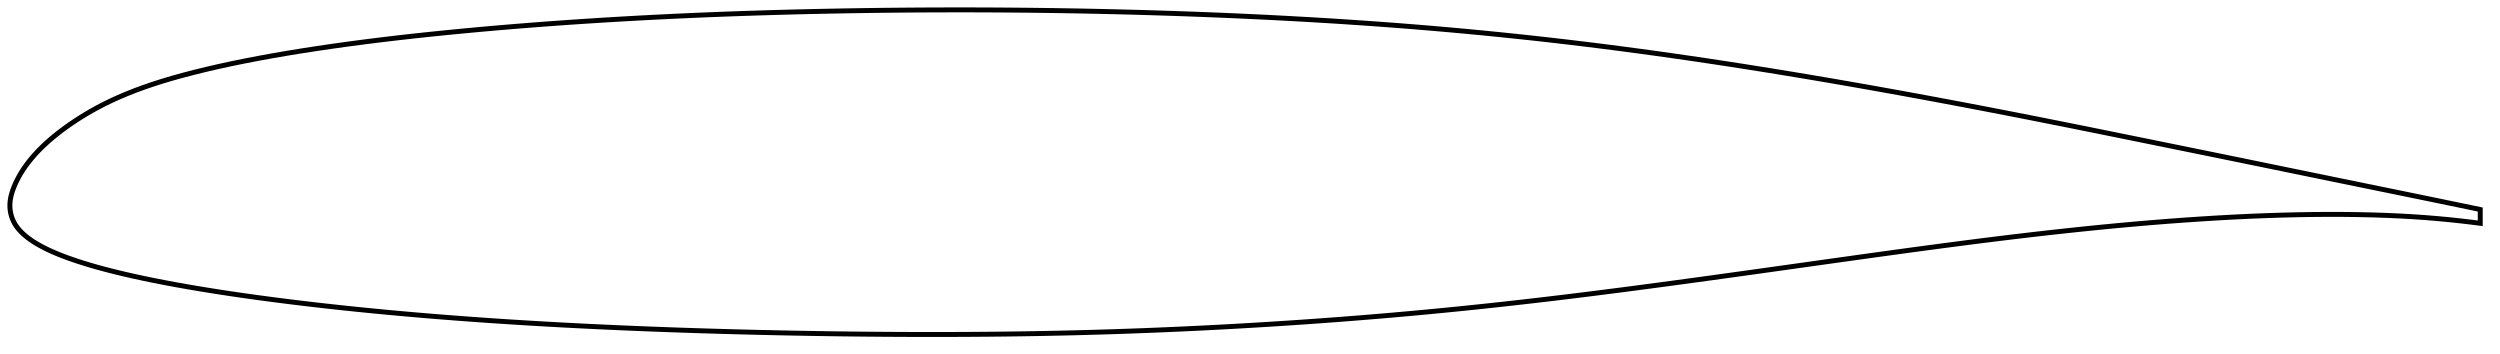 <?xml version="1.0" encoding="utf-8" ?>
<svg baseProfile="full" height="143.399" version="1.1" width="1012.001" xmlns="http://www.w3.org/2000/svg" xmlns:ev="http://www.w3.org/2001/xml-events" xmlns:xlink="http://www.w3.org/1999/xlink"><defs /><polygon fill="none" points="1004.001,84.811 1000.461,84.075 996.099,83.17 991.407,82.199 986.355,81.155 980.926,80.037 975.129,78.845 969.002,77.589 962.604,76.279 955.998,74.927 949.229,73.54 942.321,72.124 935.298,70.683 928.186,69.222 921.01,67.748 913.793,66.267 906.548,64.782 899.283,63.296 891.998,61.81 884.695,60.322 877.381,58.833 870.064,57.344 862.752,55.857 855.452,54.375 848.173,52.9 840.918,51.437 833.687,49.986 826.477,48.551 819.283,47.131 812.099,45.727 804.922,44.338 797.755,42.964 790.596,41.607 783.448,40.267 776.31,38.944 769.18,37.64 762.058,36.354 754.943,35.088 747.835,33.841 740.735,32.614 733.643,31.408 726.56,30.224 719.487,29.062 712.422,27.923 705.367,26.808 698.32,25.717 691.283,24.652 684.255,23.612 677.235,22.599 670.223,21.613 663.22,20.656 656.223,19.726 649.232,18.825 642.244,17.954 635.26,17.112 628.277,16.299 621.294,15.515 614.311,14.762 607.326,14.038 600.337,13.343 593.343,12.678 586.343,12.042 579.334,11.434 572.316,10.854 565.289,10.301 558.252,9.776 551.203,9.277 544.144,8.804 537.073,8.356 529.99,7.933 522.896,7.534 515.79,7.158 508.674,6.806 501.548,6.476 494.412,6.168 487.266,5.881 480.113,5.616 472.951,5.371 465.784,5.147 458.611,4.943 451.435,4.759 444.256,4.595 437.074,4.451 429.891,4.328 422.705,4.224 415.517,4.14 408.326,4.076 401.134,4.031 393.94,4.006 386.747,4.0 379.554,4.014 372.362,4.047 365.171,4.1 357.98,4.172 350.791,4.264 343.605,4.375 336.422,4.506 329.245,4.656 322.075,4.826 314.914,5.017 307.762,5.229 300.62,5.462 293.488,5.717 286.367,5.995 279.256,6.295 272.156,6.62 265.067,6.968 257.989,7.341 250.922,7.739 243.868,8.162 236.825,8.611 229.797,9.085 222.785,9.586 215.791,10.112 208.817,10.666 201.867,11.247 194.944,11.855 188.052,12.492 181.197,13.157 174.388,13.85 167.631,14.573 160.934,15.327 154.303,16.114 147.743,16.934 141.258,17.789 134.859,18.678 128.559,19.601 122.372,20.556 116.314,21.543 110.4,22.561 104.643,23.611 99.055,24.689 93.645,25.796 88.428,26.931 83.413,28.09 78.611,29.269 74.028,30.465 69.669,31.68 65.534,32.916 61.621,34.172 57.922,35.448 54.428,36.742 51.128,38.052 48.014,39.377 45.076,40.714 42.303,42.061 39.685,43.417 37.212,44.778 34.875,46.138 32.667,47.49 30.58,48.832 28.609,50.158 26.747,51.466 24.991,52.755 23.339,54.026 21.785,55.277 20.327,56.509 18.959,57.72 17.676,58.91 16.474,60.08 15.349,61.229 14.296,62.357 13.313,63.466 12.395,64.555 11.539,65.626 10.742,66.68 9.999,67.719 9.307,68.744 8.664,69.757 8.068,70.757 7.514,71.746 7.003,72.723 6.533,73.685 6.102,74.632 5.709,75.561 5.356,76.469 5.043,77.357 4.772,78.224 4.541,79.073 4.352,79.906 4.202,80.726 4.093,81.535 4.026,82.337 4.0,83.136 4.018,83.935 4.081,84.736 4.189,85.54 4.342,86.348 4.544,87.16 4.796,87.976 5.102,88.793 5.465,89.608 5.889,90.418 6.378,91.218 6.93,92.003 7.545,92.772 8.219,93.527 8.948,94.266 9.731,94.991 10.568,95.703 11.462,96.403 12.414,97.093 13.428,97.773 14.506,98.446 15.65,99.114 16.861,99.78 18.141,100.444 19.495,101.107 20.929,101.77 22.448,102.432 24.059,103.096 25.768,103.762 27.583,104.432 29.512,105.11 31.563,105.799 33.75,106.499 36.087,107.212 38.588,107.939 41.27,108.682 44.154,109.442 47.258,110.221 50.604,111.02 54.209,111.84 58.089,112.681 62.252,113.54 66.698,114.412 71.418,115.291 76.396,116.173 81.618,117.054 87.074,117.933 92.755,118.805 98.646,119.666 104.725,120.515 110.969,121.346 117.351,122.157 123.847,122.944 130.437,123.707 137.105,124.443 143.84,125.152 150.631,125.833 157.47,126.486 164.349,127.111 171.264,127.708 178.21,128.278 185.184,128.82 192.182,129.336 199.204,129.826 206.247,130.291 213.31,130.731 220.392,131.148 227.492,131.541 234.608,131.912 241.739,132.261 248.886,132.589 256.047,132.896 263.222,133.184 270.408,133.453 277.606,133.703 284.813,133.936 292.029,134.15 299.251,134.348 306.478,134.529 313.709,134.693 320.942,134.84 328.175,134.971 335.406,135.085 342.634,135.182 349.857,135.262 357.073,135.324 364.282,135.368 371.484,135.393 378.678,135.399 385.863,135.385 393.038,135.351 400.203,135.296 407.359,135.22 414.506,135.122 421.645,135.001 428.776,134.857 435.899,134.689 443.016,134.497 450.129,134.281 457.237,134.041 464.344,133.776 471.45,133.486 478.556,133.172 485.663,132.834 492.77,132.471 499.877,132.085 506.983,131.676 514.087,131.243 521.187,130.787 528.283,130.307 535.373,129.804 542.458,129.277 549.537,128.725 556.61,128.148 563.679,127.546 570.745,126.918 577.808,126.265 584.871,125.585 591.937,124.879 599.007,124.146 606.083,123.388 613.17,122.603 620.269,121.793 627.384,120.958 634.515,120.1 641.666,119.218 648.837,118.316 656.029,117.393 663.245,116.451 670.482,115.492 677.742,114.517 685.024,113.528 692.327,112.527 699.65,111.515 706.992,110.494 714.35,109.466 721.721,108.433 729.098,107.397 736.471,106.361 743.832,105.328 751.173,104.302 758.488,103.284 765.776,102.278 773.033,101.286 780.259,100.311 787.45,99.354 794.606,98.419 801.727,97.507 808.814,96.621 815.867,95.764 822.887,94.935 829.876,94.138 836.834,93.374 843.762,92.644 850.66,91.95 857.528,91.292 864.364,90.673 871.168,90.094 877.937,89.556 884.67,89.06 891.362,88.608 898.009,88.202 904.606,87.844 911.149,87.534 917.629,87.275 924.04,87.07 930.375,86.918 936.625,86.822 942.782,86.783 948.833,86.801 954.766,86.875 960.569,87.007 966.223,87.196 971.712,87.444 977.017,87.748 982.122,88.106 987.017,88.512 991.701,88.957 996.176,89.435 1000.45,89.939 1004.001,90.394" stroke="black" stroke-width="2.0" /></svg>